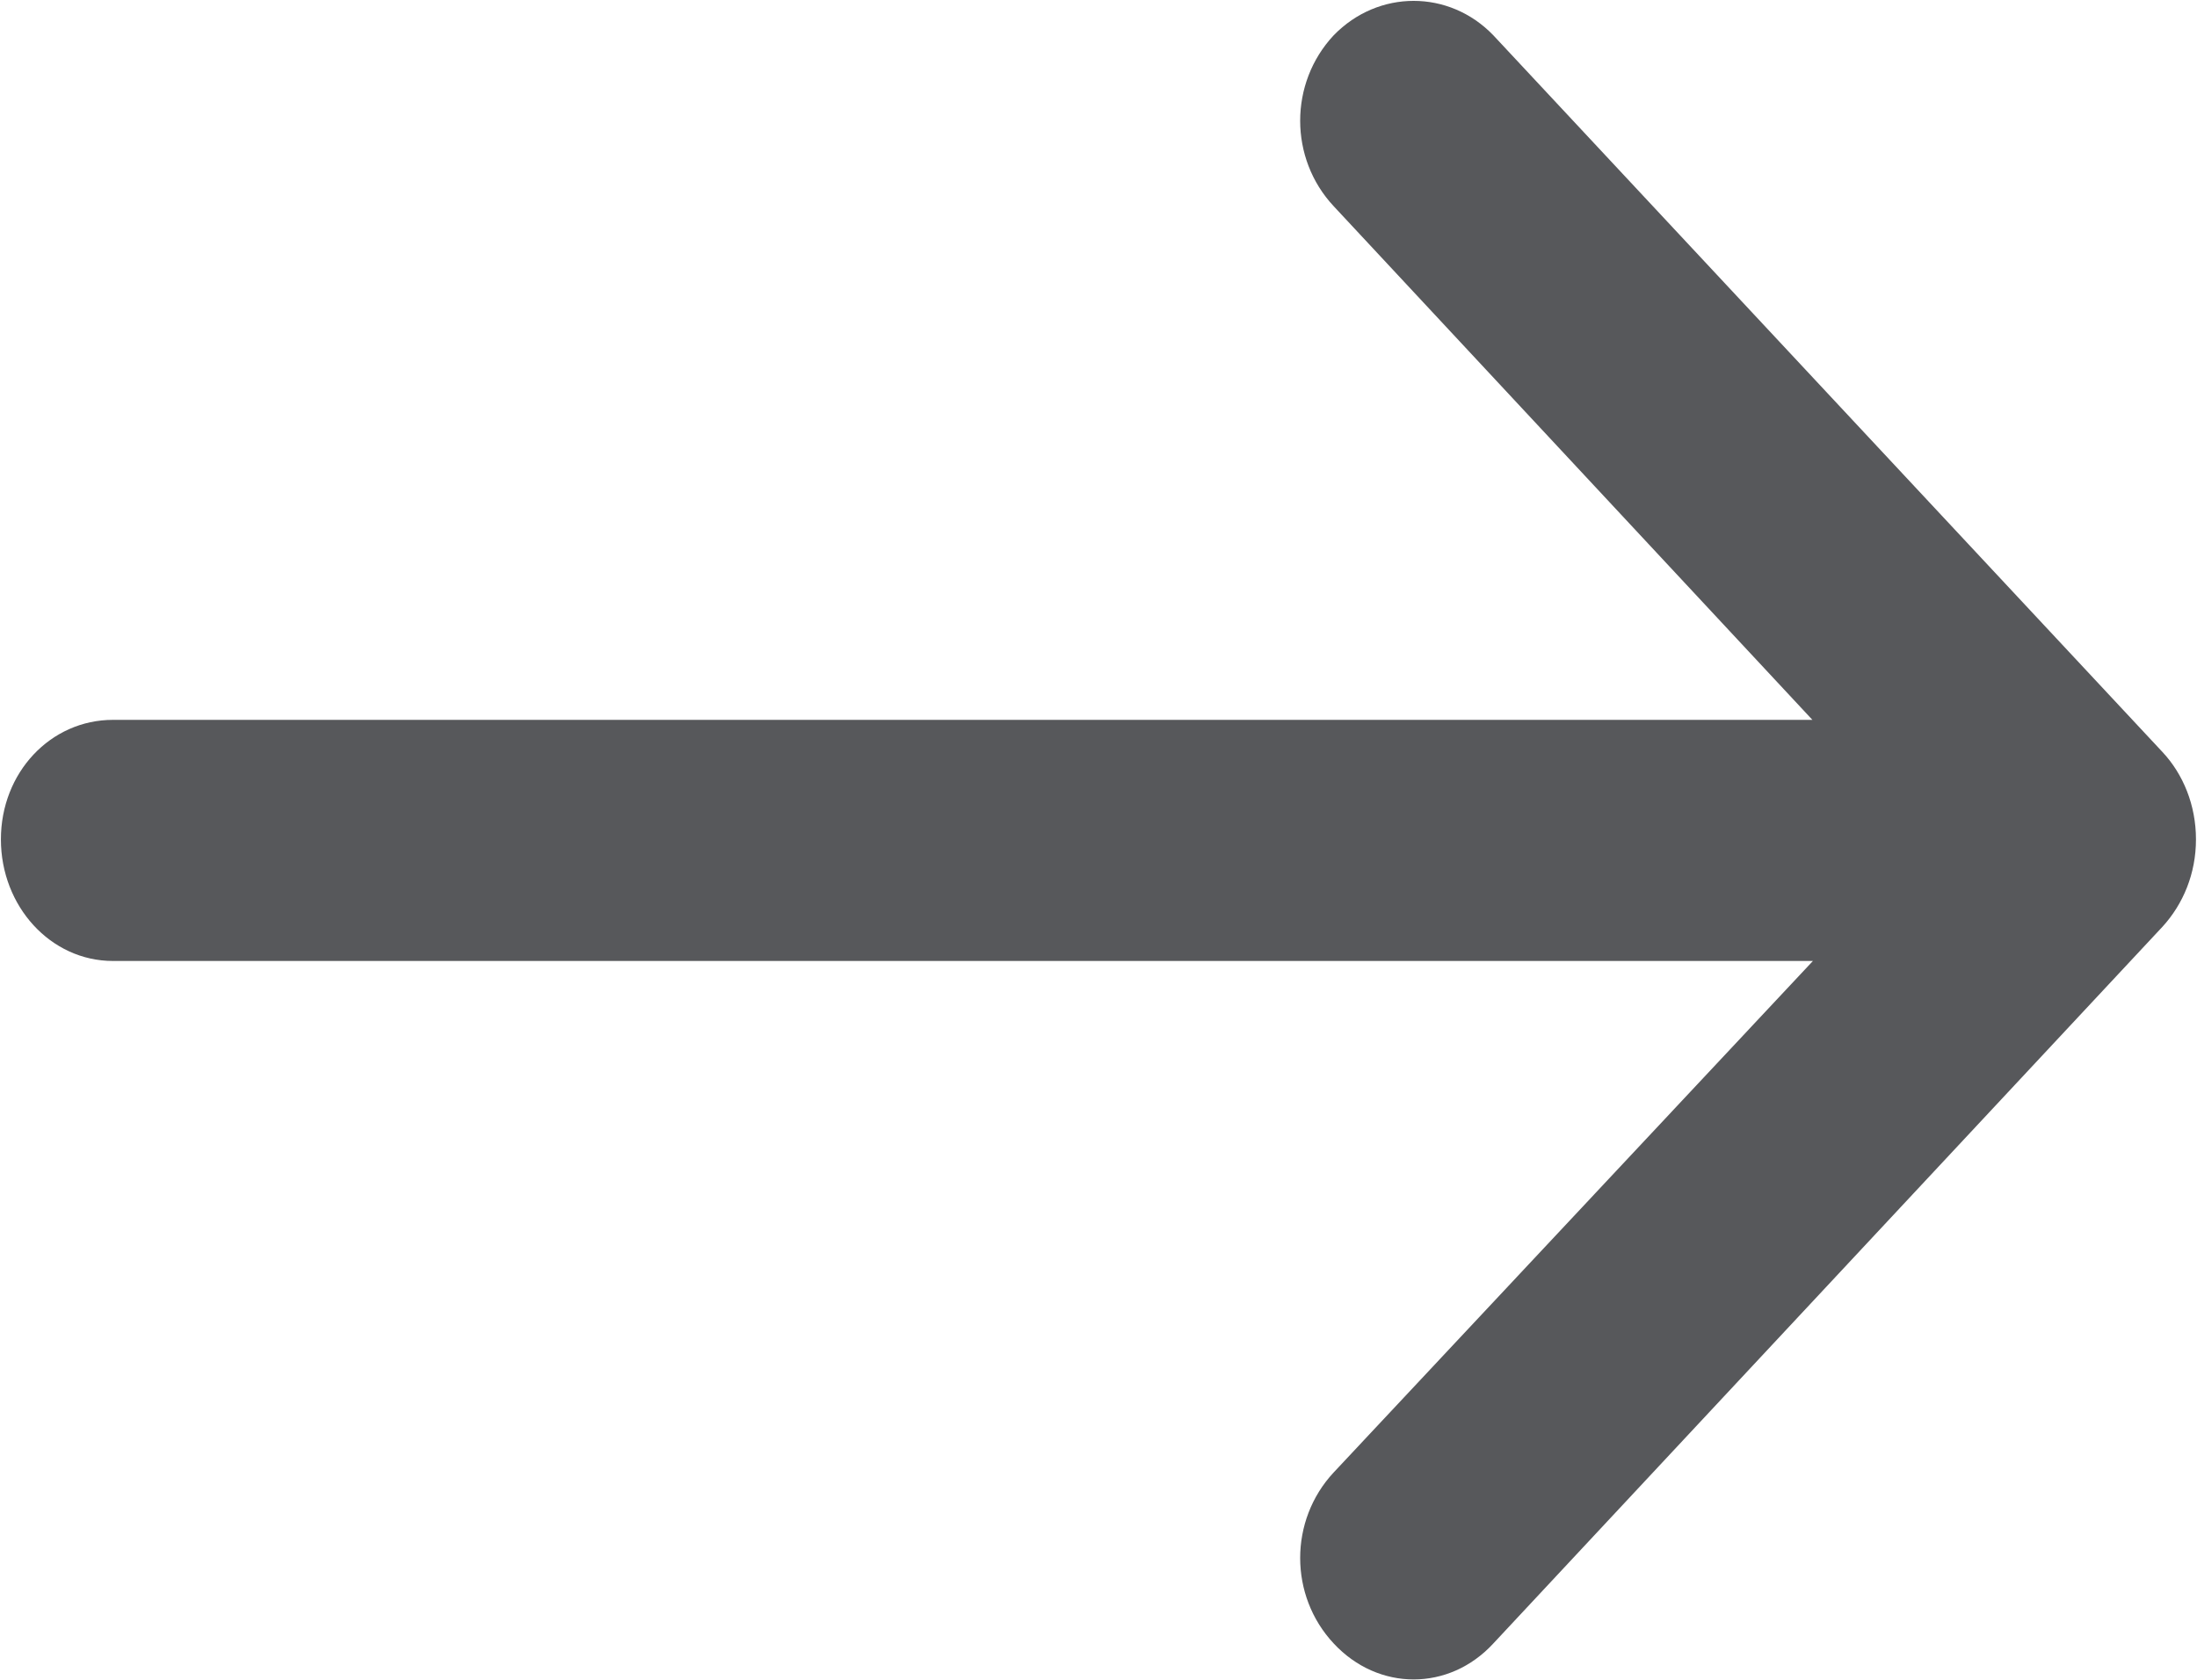 <svg 
 xmlns="http://www.w3.org/2000/svg"
 xmlns:xlink="http://www.w3.org/1999/xlink"
 width="17px" height="13px">
<path fill-rule="evenodd"  fill="rgb(87, 88, 91)"
 d="M10.320,1.596 C9.974,1.226 9.974,0.643 10.320,0.273 C10.665,-0.082 11.213,-0.082 11.555,0.273 L16.733,5.820 C16.893,5.991 16.992,6.231 16.992,6.496 C16.992,6.761 16.893,6.997 16.733,7.172 L11.555,12.719 C11.213,13.090 10.665,13.090 10.320,12.719 C9.974,12.349 9.974,11.766 10.320,11.395 L14.028,7.437 L0.874,7.437 C0.391,7.437 0.007,7.013 0.007,6.496 C0.007,5.979 0.391,5.571 0.874,5.571 L14.024,5.571 L10.320,1.596 Z"/>
</svg>